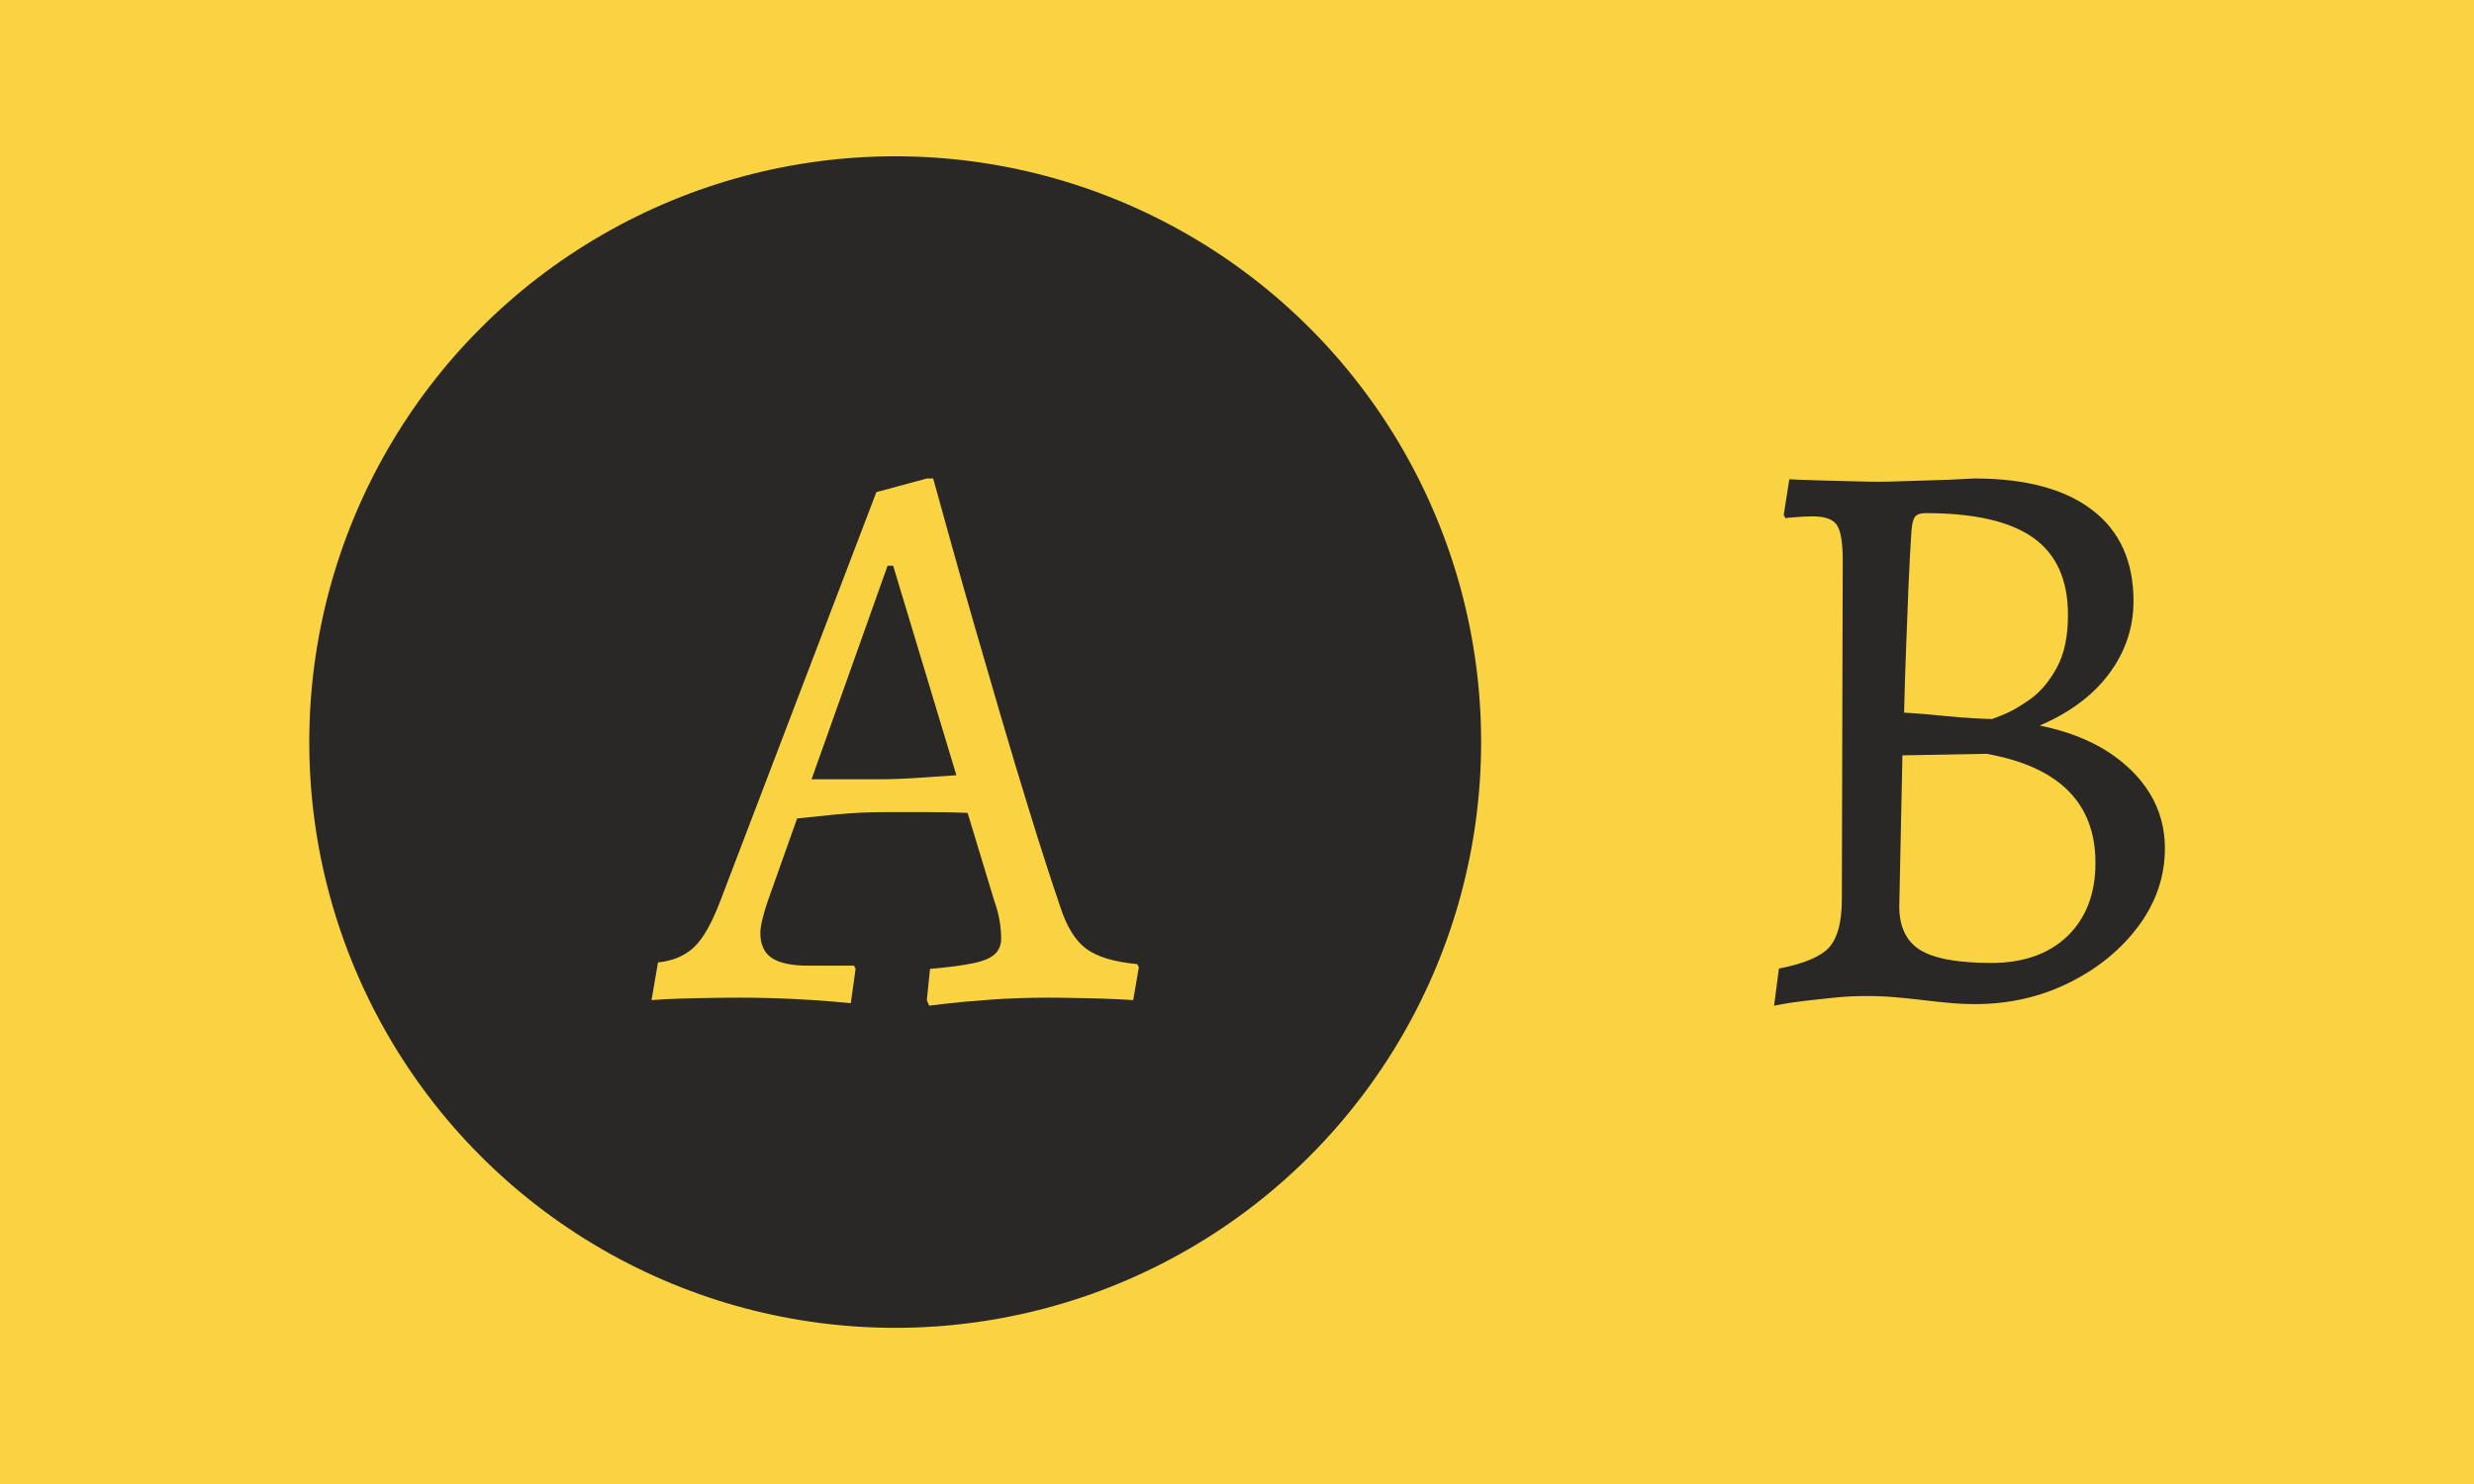 <svg xmlns="http://www.w3.org/2000/svg" version="1.1" xmlns:xlink="http://www.w3.org/1999/xlink" xmlns:svgjs="http://svgjs.dev/svgjs" width="100%" height="100%" viewBox="0 0 1000 600"><rect width="1000" height="600" x="0" y="0" fill="#f9d342"/><g><circle r="166.667" cx="254.639" cy="276.861" fill="#292826" transform="matrix(1.421,0,0,1.421,0,-93.392)"/><path d="M264.297 351.861L264.297 351.861L263.633 350.281L264.55 341.398Q272.516 340.702 276.815 339.785Q281.146 338.9 282.979 337.193Q284.781 335.486 284.781 332.736L284.781 332.736Q284.781 330.46 284.339 327.741Q283.896 324.991 282.758 321.83L282.758 321.83L275.234 297.014Q271.125 296.793 263.728 296.793Q256.33 296.793 251.557 296.793L251.557 296.793Q244.95 296.793 237.806 297.457Q230.63 298.152 226.741 298.595L226.741 298.595L218.332 322.272Q216.278 328.405 216.278 331.155L216.278 331.155Q216.278 336.15 219.597 338.331Q222.885 340.481 229.934 340.481L229.934 340.481L242.927 340.481L243.369 341.398L242.01 351.166Q242.01 351.166 237.237 350.723Q232.431 350.281 225.161 349.933Q217.89 349.585 210.366 349.585L210.366 349.585Q204.897 349.585 199.112 349.712Q193.296 349.807 189.312 350.028Q185.329 350.281 185.329 350.281L185.329 350.281L187.163 339.564Q193.517 338.9 197.405 335.233Q201.262 331.598 204.897 322.051L204.897 322.051L249.281 205.75L263.633 201.861L265.435 201.861Q265.435 201.861 266.92 207.204Q268.406 212.578 271.03 221.998Q273.654 231.45 277.163 243.621Q280.703 255.823 284.686 269.48Q288.67 283.136 293.001 297.109Q297.3 311.113 301.631 323.853L301.631 323.853Q304.381 332.293 309.028 335.707Q313.707 339.122 323.475 340.038L323.475 340.038L323.949 340.923L322.337 350.281Q322.337 350.281 317.911 350.028Q313.485 349.807 307.795 349.712Q302.105 349.585 298.217 349.585L298.217 349.585Q289.586 349.585 281.715 350.154Q273.875 350.723 269.102 351.292Q264.297 351.861 264.297 351.861ZM252.474 226.677L230.851 287.436L250.893 287.436Q255.445 287.436 261.799 286.993Q268.185 286.55 272.042 286.298L272.042 286.298L254.054 226.677L252.474 226.677Z " fill="#f9d342" transform="matrix(1.421,0,0,1.421,0,-93.392)"/><path d="M530.804 349.117L530.804 349.117Q526.464 349.117 521.869 349.564Q517.275 350.043 513.35 350.489Q509.457 350.968 507.032 351.415Q504.639 351.861 504.639 351.861L504.639 351.861L506.011 341.3Q516.796 339.226 520.37 335.205Q523.912 331.185 523.912 321.549L523.912 321.549L524.167 225.058Q524.167 217.72 522.54 215.167Q520.944 212.646 515.647 212.646L515.647 212.646Q513.573 212.646 510.702 212.87Q507.83 213.125 507.83 213.125L507.83 213.125L507.383 212.2L508.979 202.085Q508.979 202.085 511.627 202.212Q514.275 202.308 518.423 202.436Q522.54 202.531 526.911 202.659Q531.282 202.787 534.505 202.787L534.505 202.787Q537.026 202.787 540.472 202.659Q543.918 202.531 547.587 202.436Q551.257 202.308 554.48 202.212Q557.702 202.085 559.649 201.957Q561.595 201.861 561.595 201.861L561.595 201.861Q583.42 201.861 595.13 210.827Q606.873 219.762 606.873 236.769L606.873 236.769Q606.873 248.032 599.98 257.349Q593.088 266.635 580.197 272.155L580.197 272.155Q591.461 274.452 599.406 279.494Q607.319 284.567 611.563 291.555Q615.807 298.575 615.807 307.062L615.807 307.062Q615.807 319.028 608.34 329.143Q600.874 339.226 588.589 345.32Q576.305 351.415 561.818 351.415L561.818 351.415Q558.149 351.415 554.352 351.064Q550.587 350.713 546.885 350.266Q543.216 349.819 539.196 349.468Q535.175 349.117 530.804 349.117ZM565.041 280.196L541.142 280.642L540.249 323.623Q540.249 332.334 546.215 336.035Q552.182 339.704 566.413 339.704L566.413 339.704Q580.197 339.704 588.143 332.014Q596.056 324.293 596.056 311.21L596.056 311.21Q596.056 285.716 565.041 280.196L565.041 280.196ZM541.621 268.485L541.621 268.485Q541.621 268.485 544.939 268.709Q548.289 268.932 552.884 269.411Q557.479 269.857 561.372 270.081Q565.264 270.304 566.668 270.304L566.668 270.304Q566.668 270.304 569.859 269.06Q573.082 267.783 577.453 264.688Q581.825 261.593 585.047 255.722Q588.238 249.883 588.238 240.693L588.238 240.693Q588.238 225.76 578.379 218.741Q568.487 211.721 547.811 211.721L547.811 211.721Q545.513 211.721 544.716 212.774Q543.918 213.795 543.695 217.018L543.695 217.018Q543.216 224.357 542.865 232.748Q542.546 241.14 542.195 249.979Q541.844 258.817 541.621 268.485Z " fill="#292826" transform="matrix(1.421,0,0,1.421,0,-93.392)"/></g></svg>